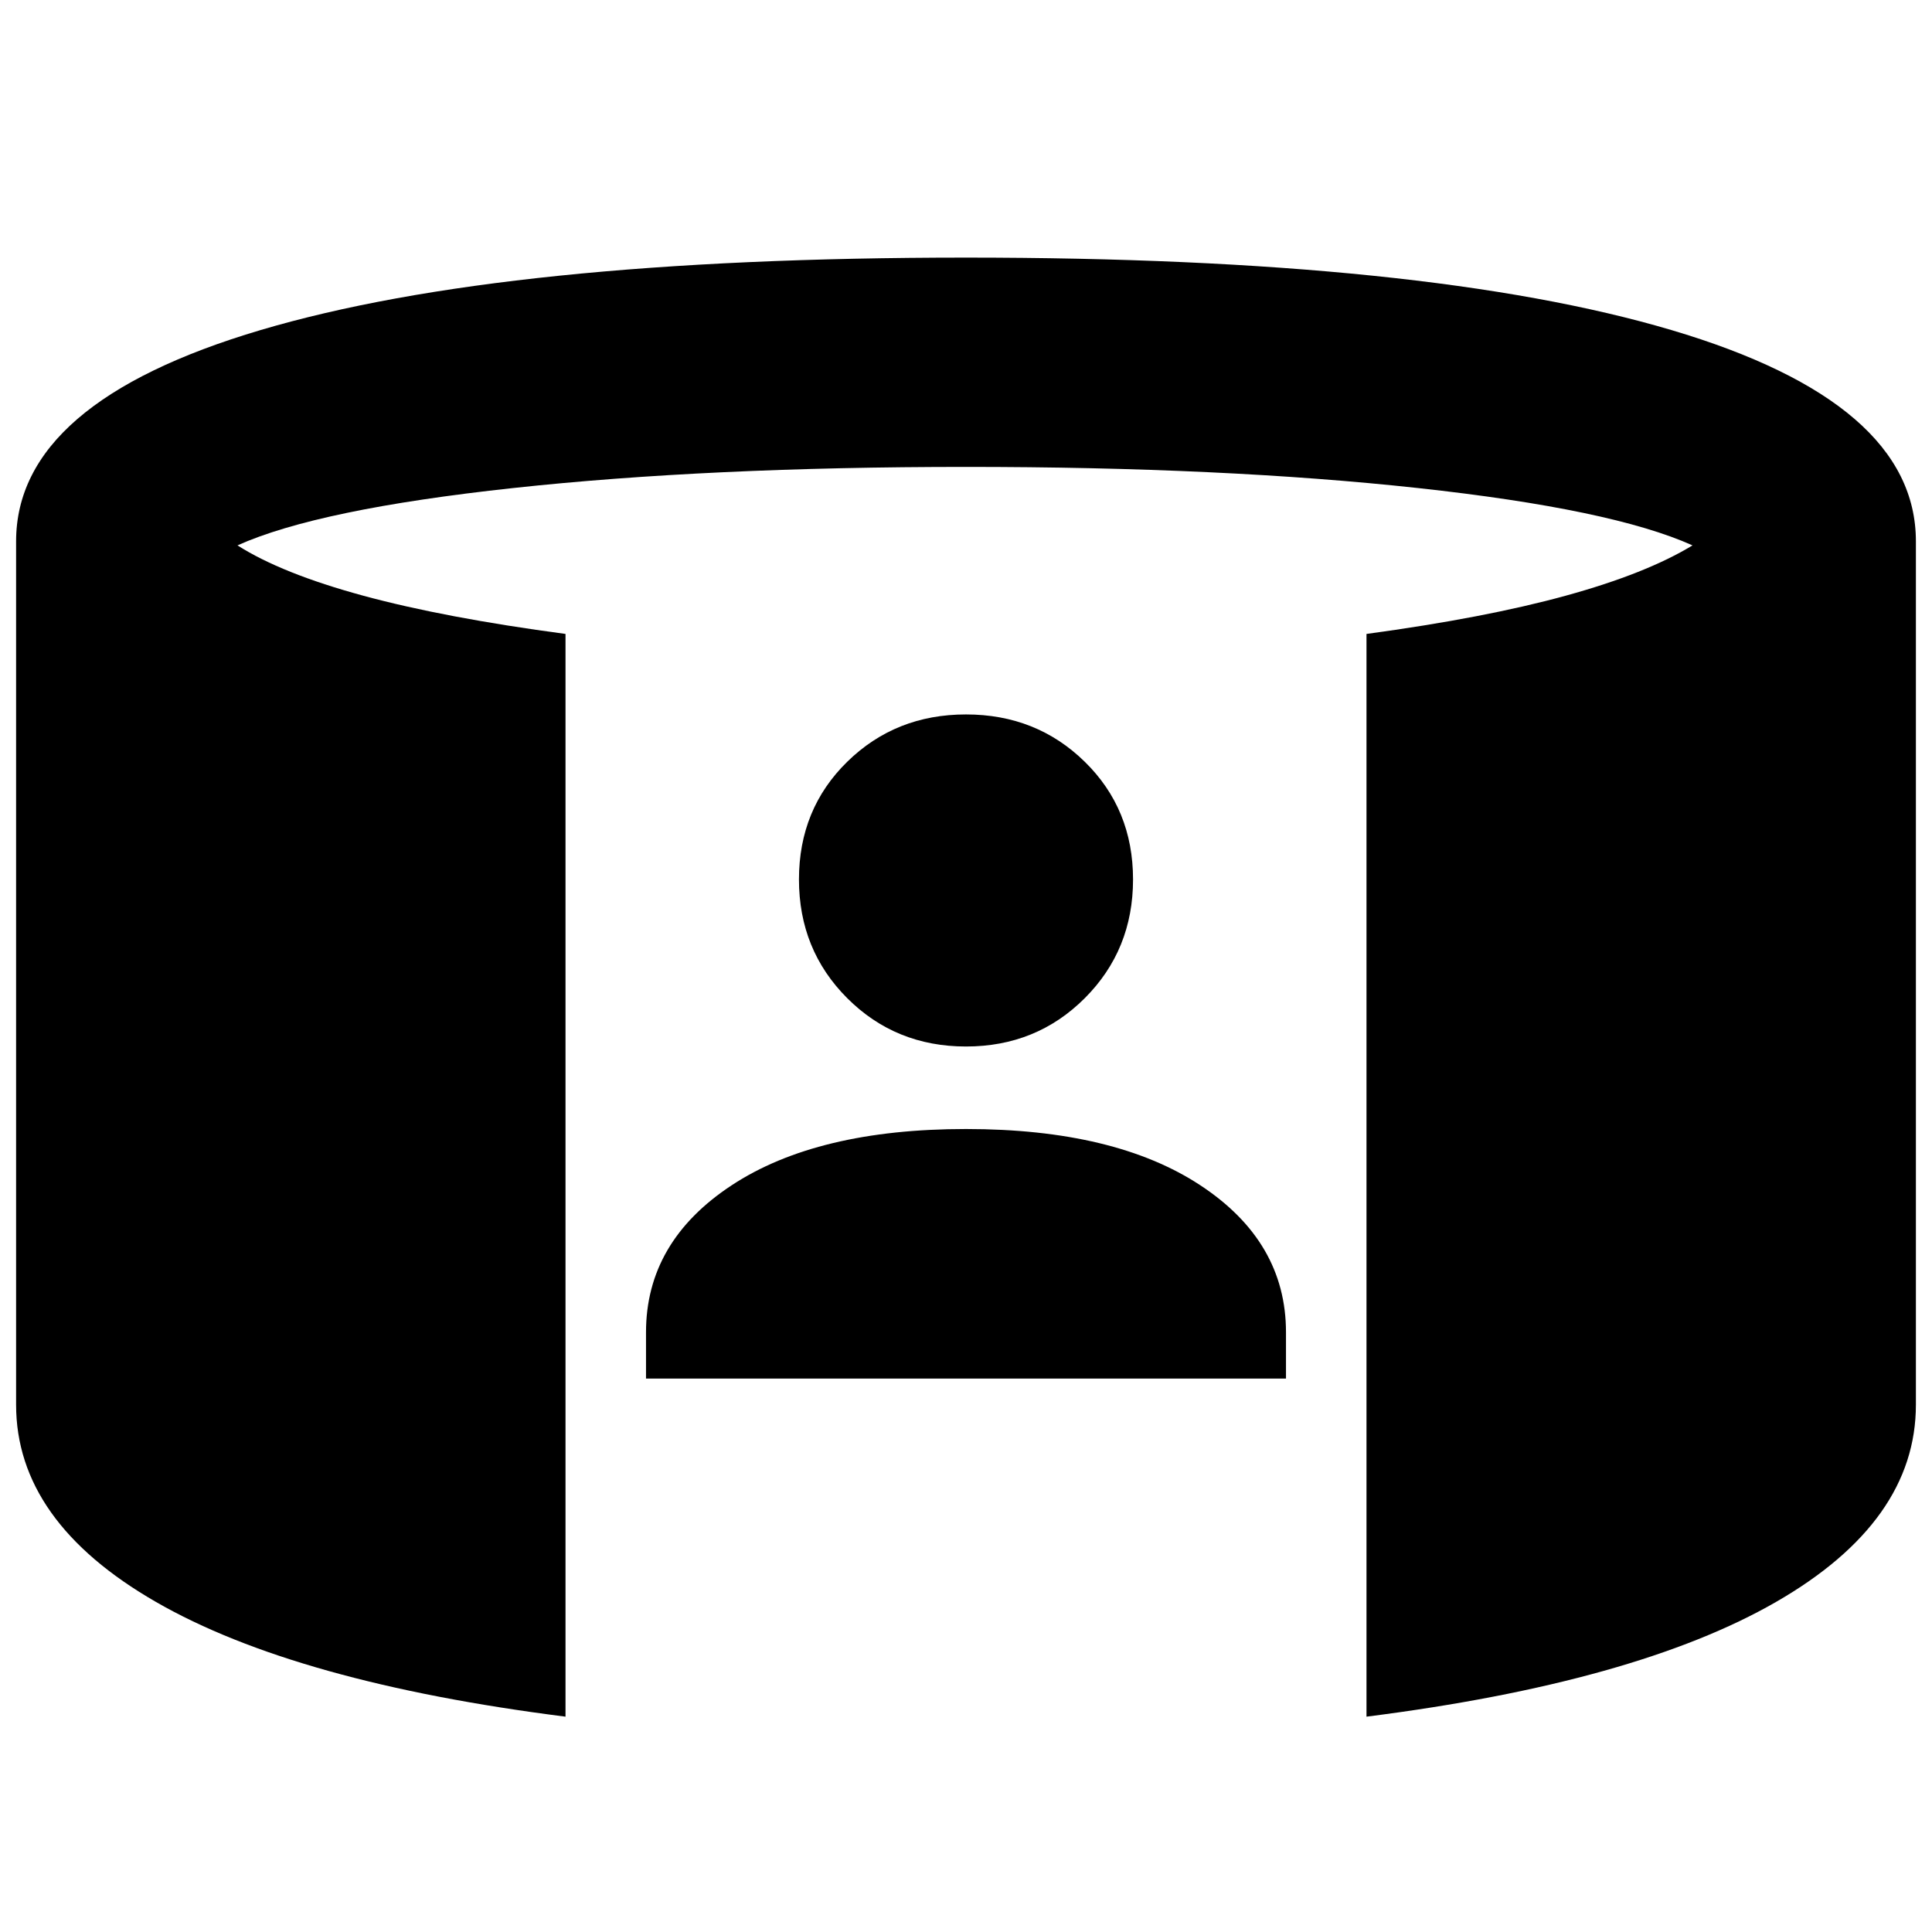 <svg xmlns="http://www.w3.org/2000/svg" height="24" viewBox="0 -960 960 960" width="24"><path d="M321-275v-23q0-45 42.5-73T480-399q74 0 116.5 28t42.5 73v23H321Zm159-165q-35 0-59-24t-24-59q0-35 24-58.5t59-23.5q35 0 59 23.5t24 58.5q0 35-24 59t-59 24ZM281-107q-134-17-203.5-57T8-262v-429q0-69 121.5-105T480-832q229 0 350.5 36T952-691v429q0 58-69.5 98T679-107v-538q59-8 99-19t63-25q-40-18-136.5-28.5T480-728q-128 0-225 10.5T118-689q22 14 62.5 25T281-645v538Z"/></svg>